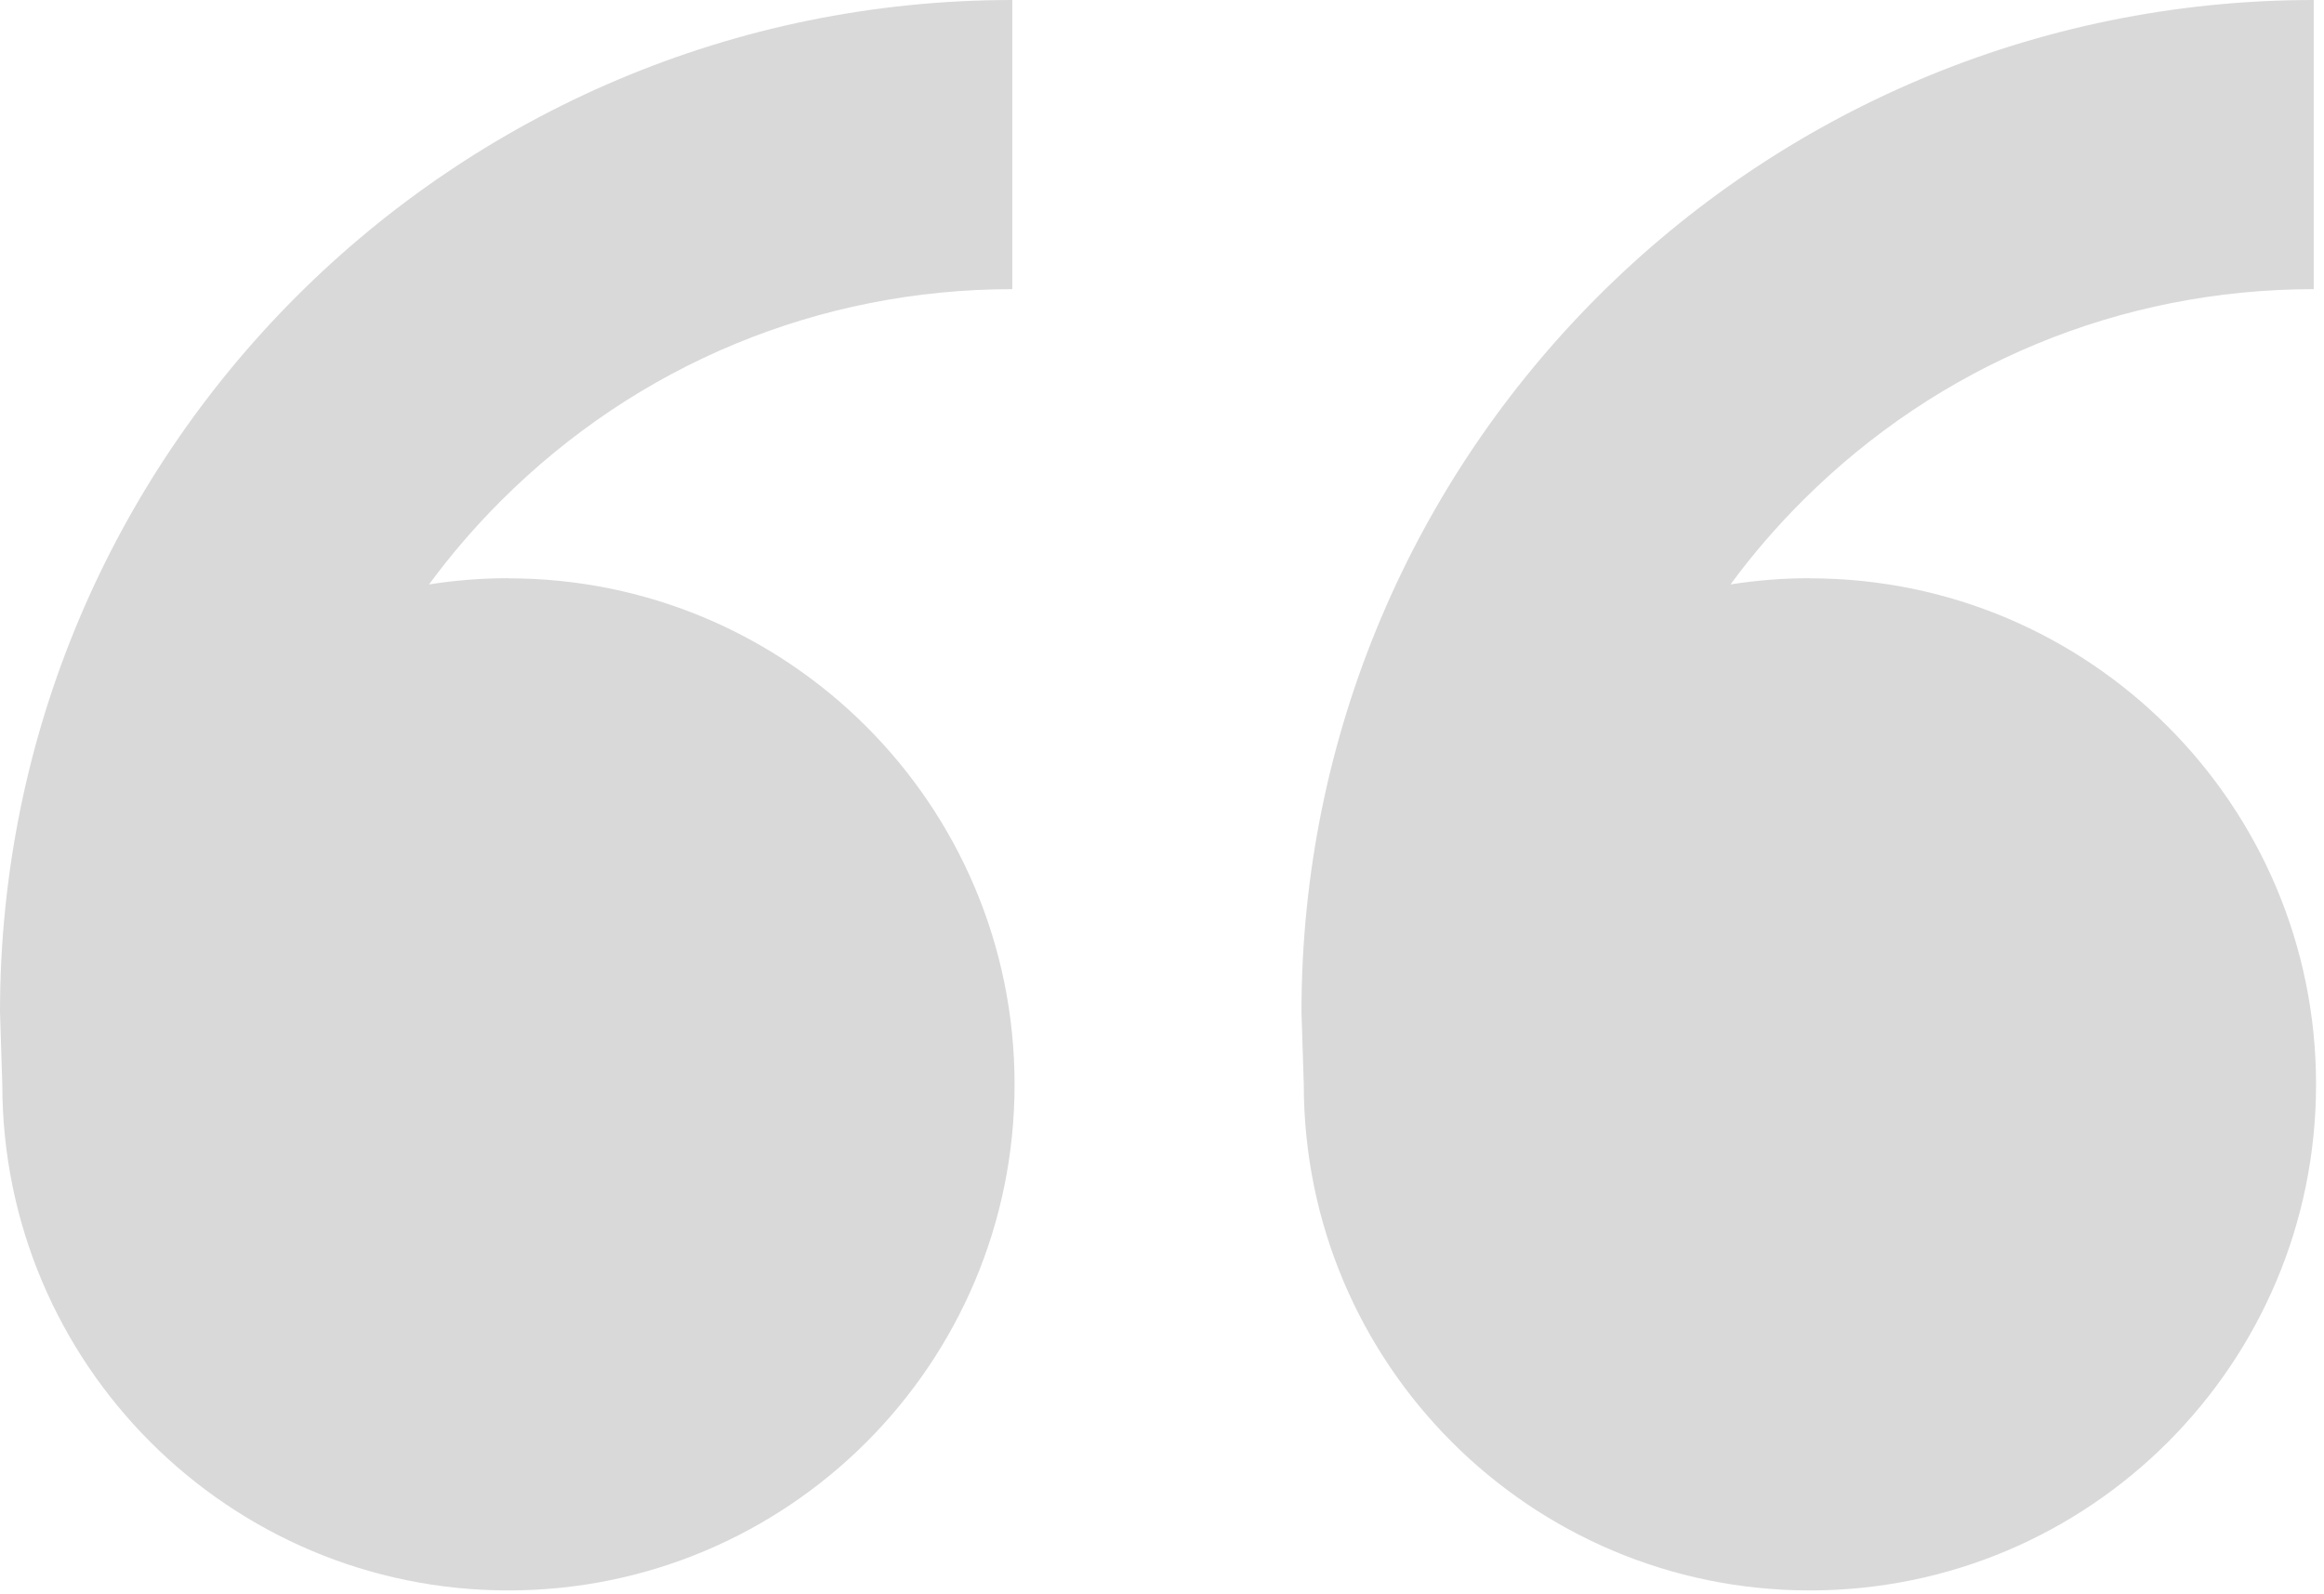 <?xml version="1.0" encoding="UTF-8"?>
<svg width="121px" height="83px" viewBox="0 0 121 83" version="1.1" xmlns="http://www.w3.org/2000/svg" xmlns:xlink="http://www.w3.org/1999/xlink">
    <!-- Generator: Sketch 50.2 (55047) - http://www.bohemiancoding.com/sketch -->
    <title>0540-quotes-left</title>
    <desc>Created with Sketch.</desc>
    <defs></defs>
    <g id="Page-1" stroke="none" stroke-width="1" fill="none" fill-rule="evenodd" opacity="0.15">
        <g id="0540-quotes-left" fill="#000000" fill-rule="nonzero">
            <path d="M26.472,30.116 C41.026,30.116 52.824,41.914 52.824,56.468 C52.824,71.022 41.026,82.82 26.472,82.82 C11.919,82.82 0.12,71.022 0.12,56.468 L1.38777878e-17,52.704 C1.38777878e-17,23.596 23.596,0 52.704,0 L52.704,15.058 C42.645,15.058 33.196,18.973 26.081,26.081 C24.71,27.451 23.461,28.904 22.339,30.433 C23.687,30.222 25.064,30.109 26.465,30.109 L26.472,30.116 Z M94.234,30.116 C108.788,30.116 120.586,41.914 120.586,56.468 C120.586,71.022 108.788,82.82 94.234,82.82 C79.68,82.82 67.882,71.022 67.882,56.468 L67.762,52.704 C67.762,23.596 91.358,0 120.465,0 L120.465,15.058 C110.407,15.058 100.958,18.973 93.843,26.081 C92.472,27.451 91.222,28.904 90.101,30.433 C91.448,30.222 92.826,30.109 94.234,30.109 L94.234,30.116 Z" id="Shape"></path>
        </g>
    </g>
</svg>